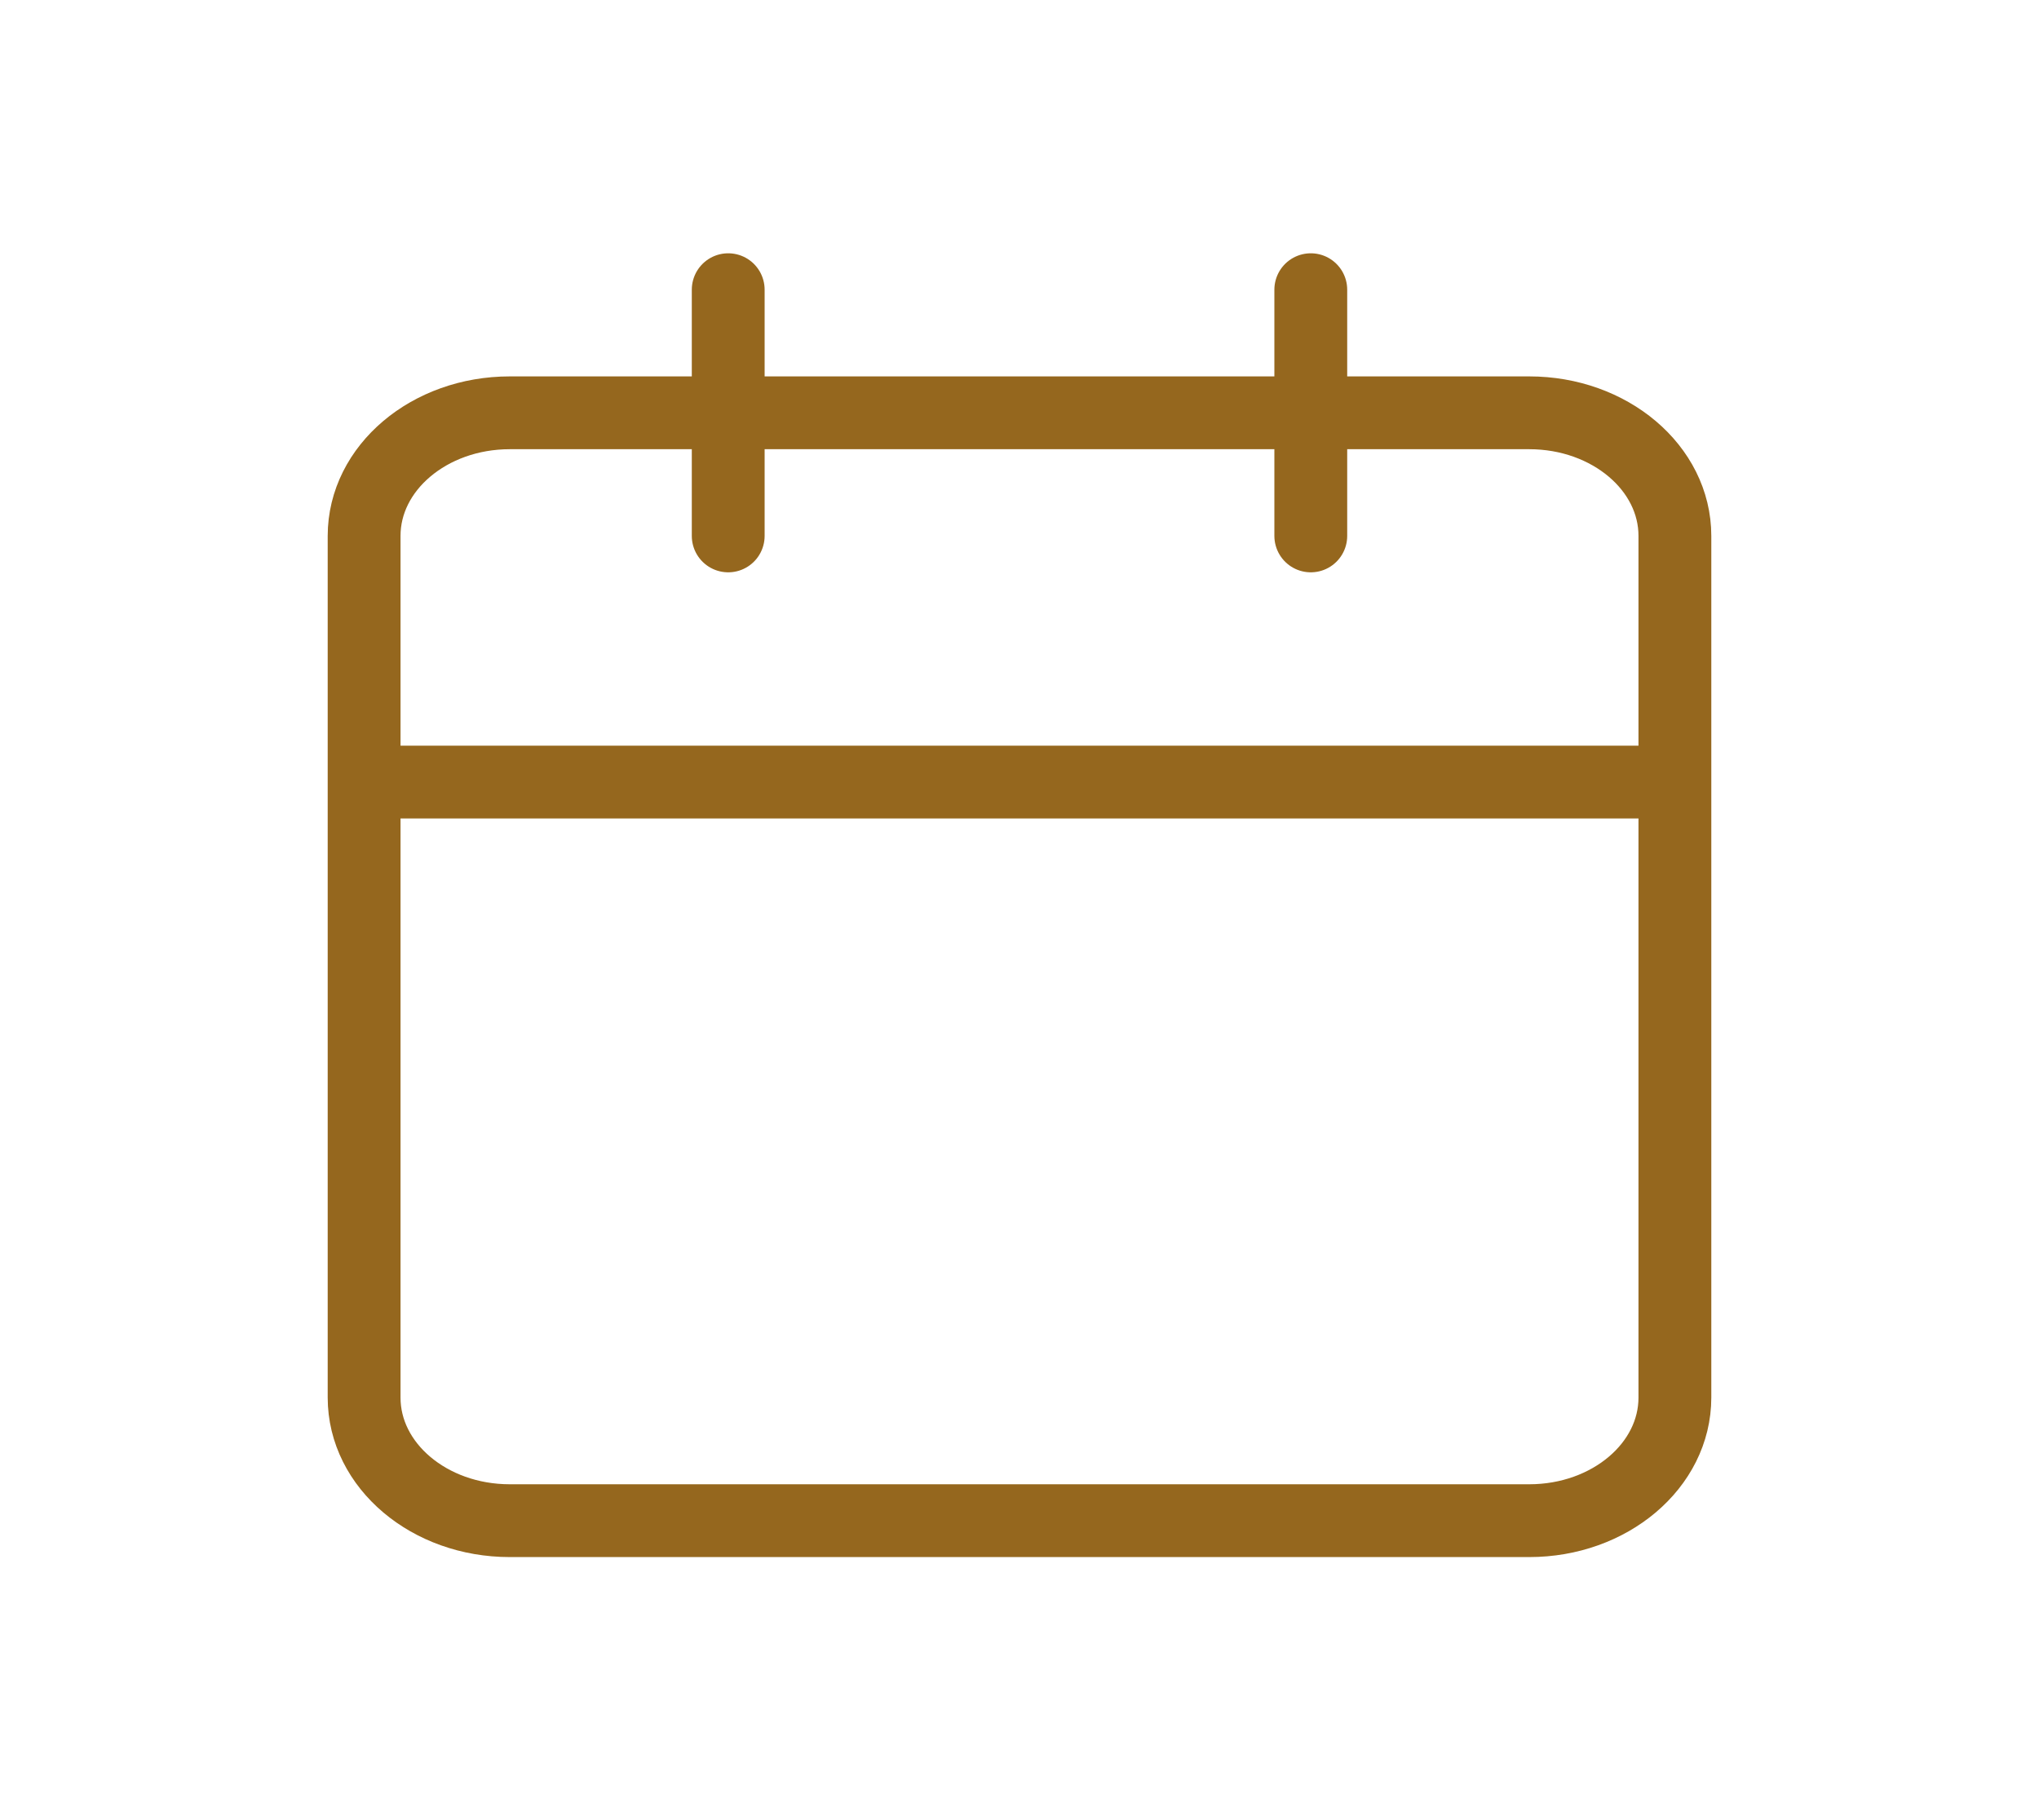 <svg width="28" height="25" viewBox="0 0 28 25" fill="none" xmlns="http://www.w3.org/2000/svg">
<path d="M18 3.979V7.361M10 3.979V7.361M5 10.742H23M7 5.67H21C22.105 5.67 23 6.427 23 7.361V19.196C23 20.13 22.105 20.887 21 20.887H7C5.895 20.887 5 20.13 5 19.196V7.361C5 6.427 5.895 5.67 7 5.67Z" stroke="#95671E" stroke-linecap="round" stroke-linejoin="round"/>
</svg>
